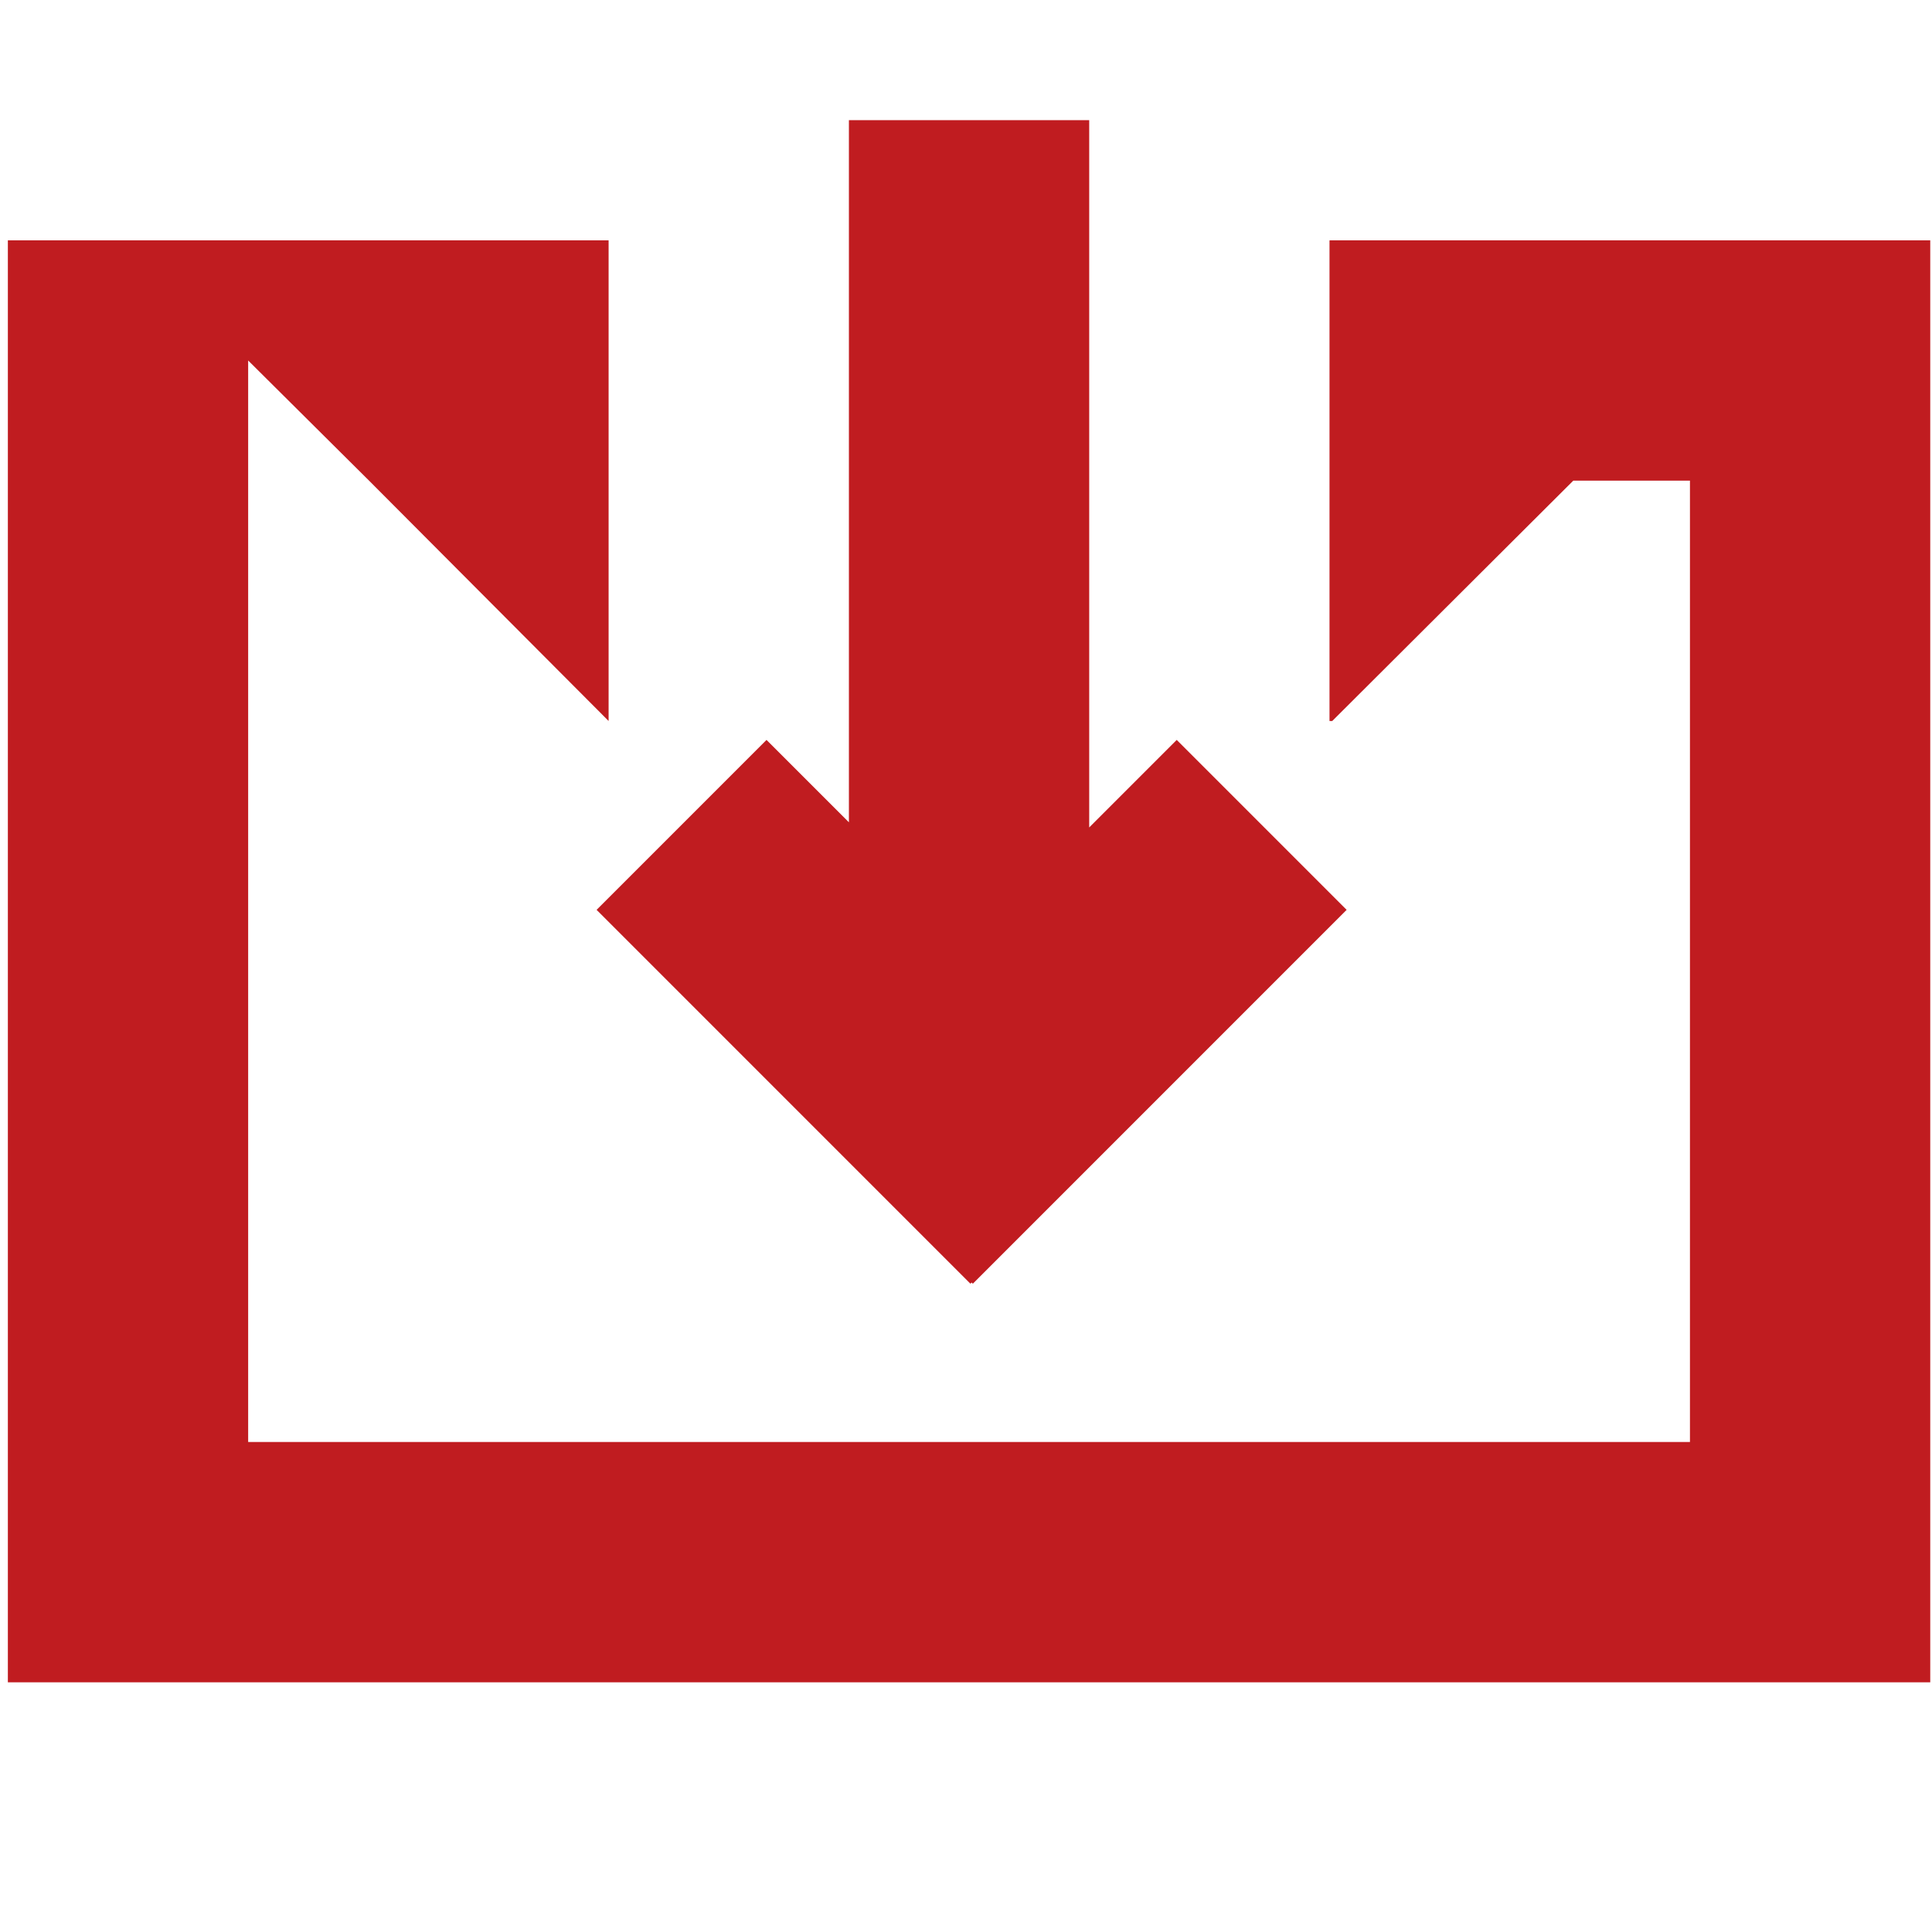 <svg width="201" height="200" viewBox="0 0 201 200" fill="none" xmlns="http://www.w3.org/2000/svg">
<g clip-path="url(#clip0_208_356)">
<path d="M63.318 75L38.397 50L25.818 37.5V150H175.818V50H163.678L138.603 75H138.318V25.025L138.343 25H200.818V175H0.818V25H63.318V75ZM113.318 86.073L122.423 76.968L140.101 94.645L101.211 133.535L101.086 133.41L100.96 133.535L62.068 94.645L79.746 76.968L88.318 85.537V12.5H113.318V86.073Z" fill="#C01C20"/>
</g>
<defs>
<clipPath id="clip0_208_356">
<rect width="200" height="200" fill="white" transform="translate(0.818)"/>
</clipPath>
</defs>
</svg>

